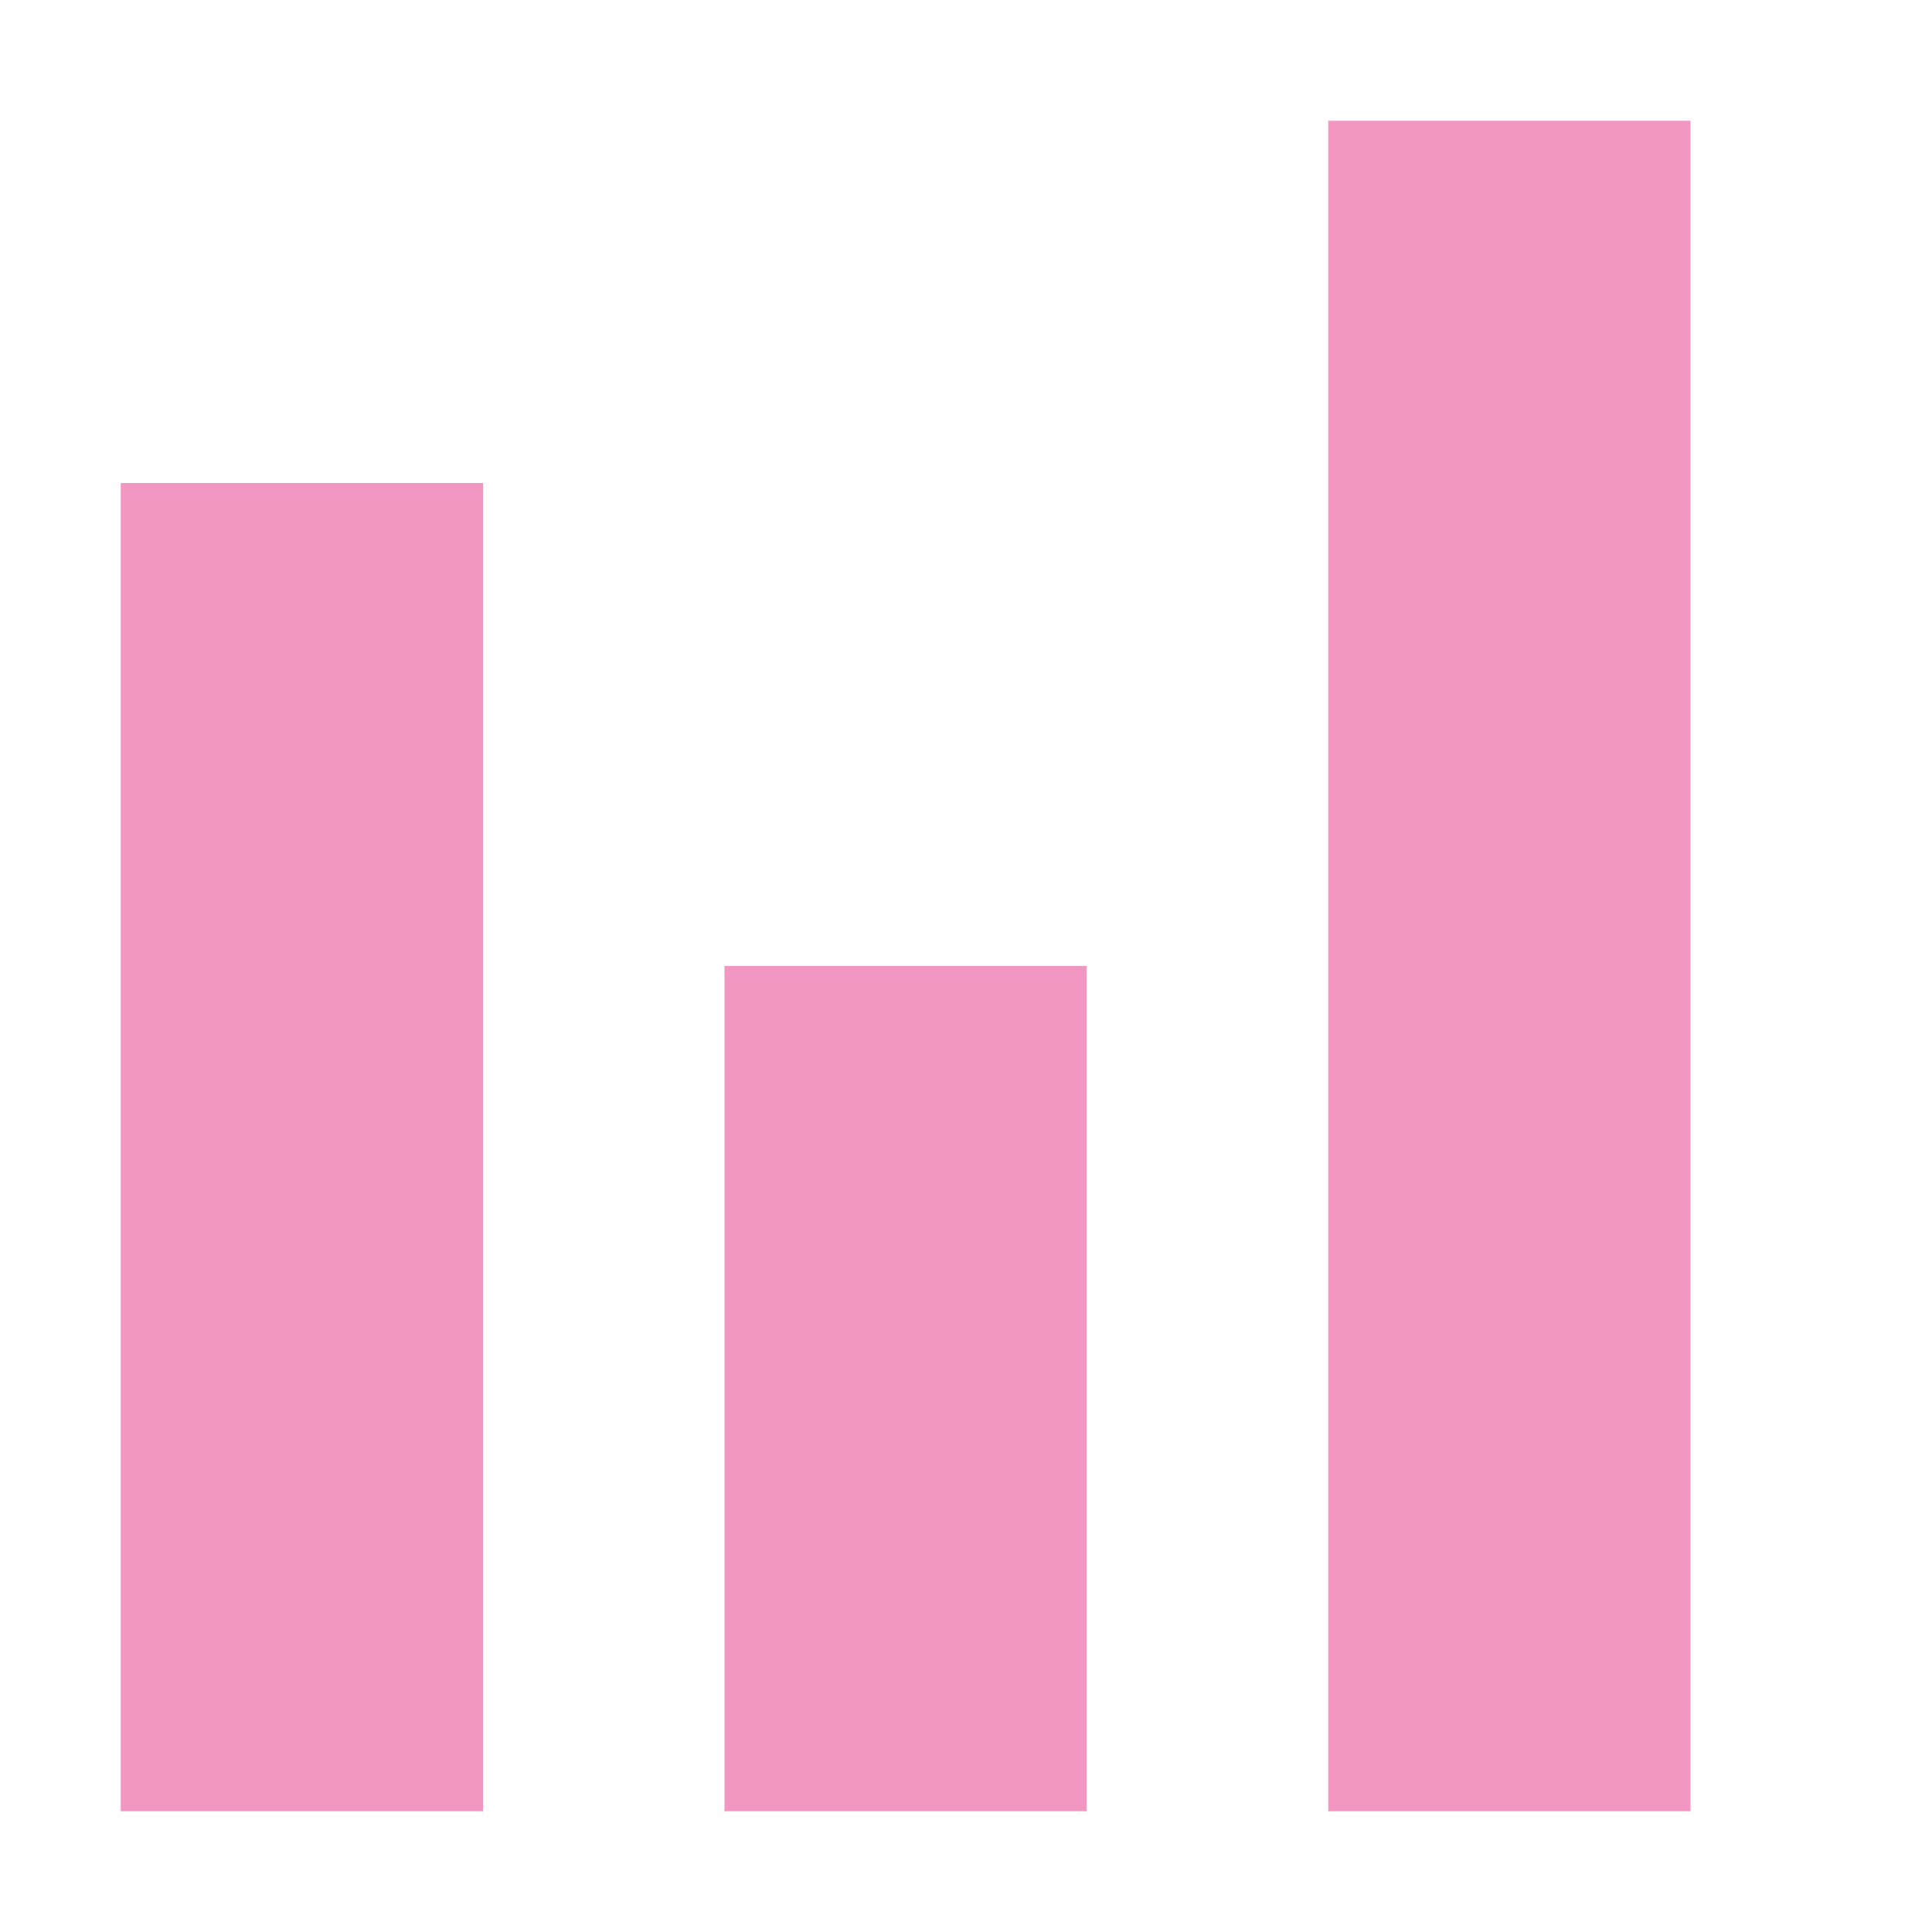 <?xml version="1.0" encoding="UTF-8"?><svg version="1.1" width="16px" height="16px" viewBox="0 0 16.0 16.0" xmlns="http://www.w3.org/2000/svg" xmlns:xlink="http://www.w3.org/1999/xlink"><defs><clipPath id="i0"><path d="M1920,0 L1920,1927 L0,1927 L0,0 L1920,0 Z"></path></clipPath><clipPath id="i1"><path d="M3,0 L3,11 L0,11 L0,0 L3,0 Z"></path></clipPath><clipPath id="i2"><path d="M3,0 L3,7 L0,7 L0,0 L3,0 Z"></path></clipPath><clipPath id="i3"><path d="M3,0 L3,14 L0,14 L0,0 L3,0 Z"></path></clipPath></defs><g transform="translate(-406.0 -425.0)"><g clip-path="url(#i0)"><g transform="translate(296.0 324.0)"><g transform="translate(32.0 65.0)"><g transform="translate(78.0 32.0)"><g transform="translate(0.0 4.0)"><g transform="translate(1.0 4.0)"><g clip-path="url(#i1)"><polygon points="0,0 3,0 3,11 0,11 0,0" stroke="none" fill="#F296C2"></polygon></g></g><g transform="translate(6.0 8.0)"><g clip-path="url(#i2)"><polygon points="0,0 3,0 3,7 0,7 0,0" stroke="none" fill="#F296C2"></polygon></g></g><g transform="translate(11.0 1.0)"><g clip-path="url(#i3)"><polygon points="0,0 3,0 3,14 0,14 0,0" stroke="none" fill="#F296C2"></polygon></g></g></g></g></g></g></g></g></svg>